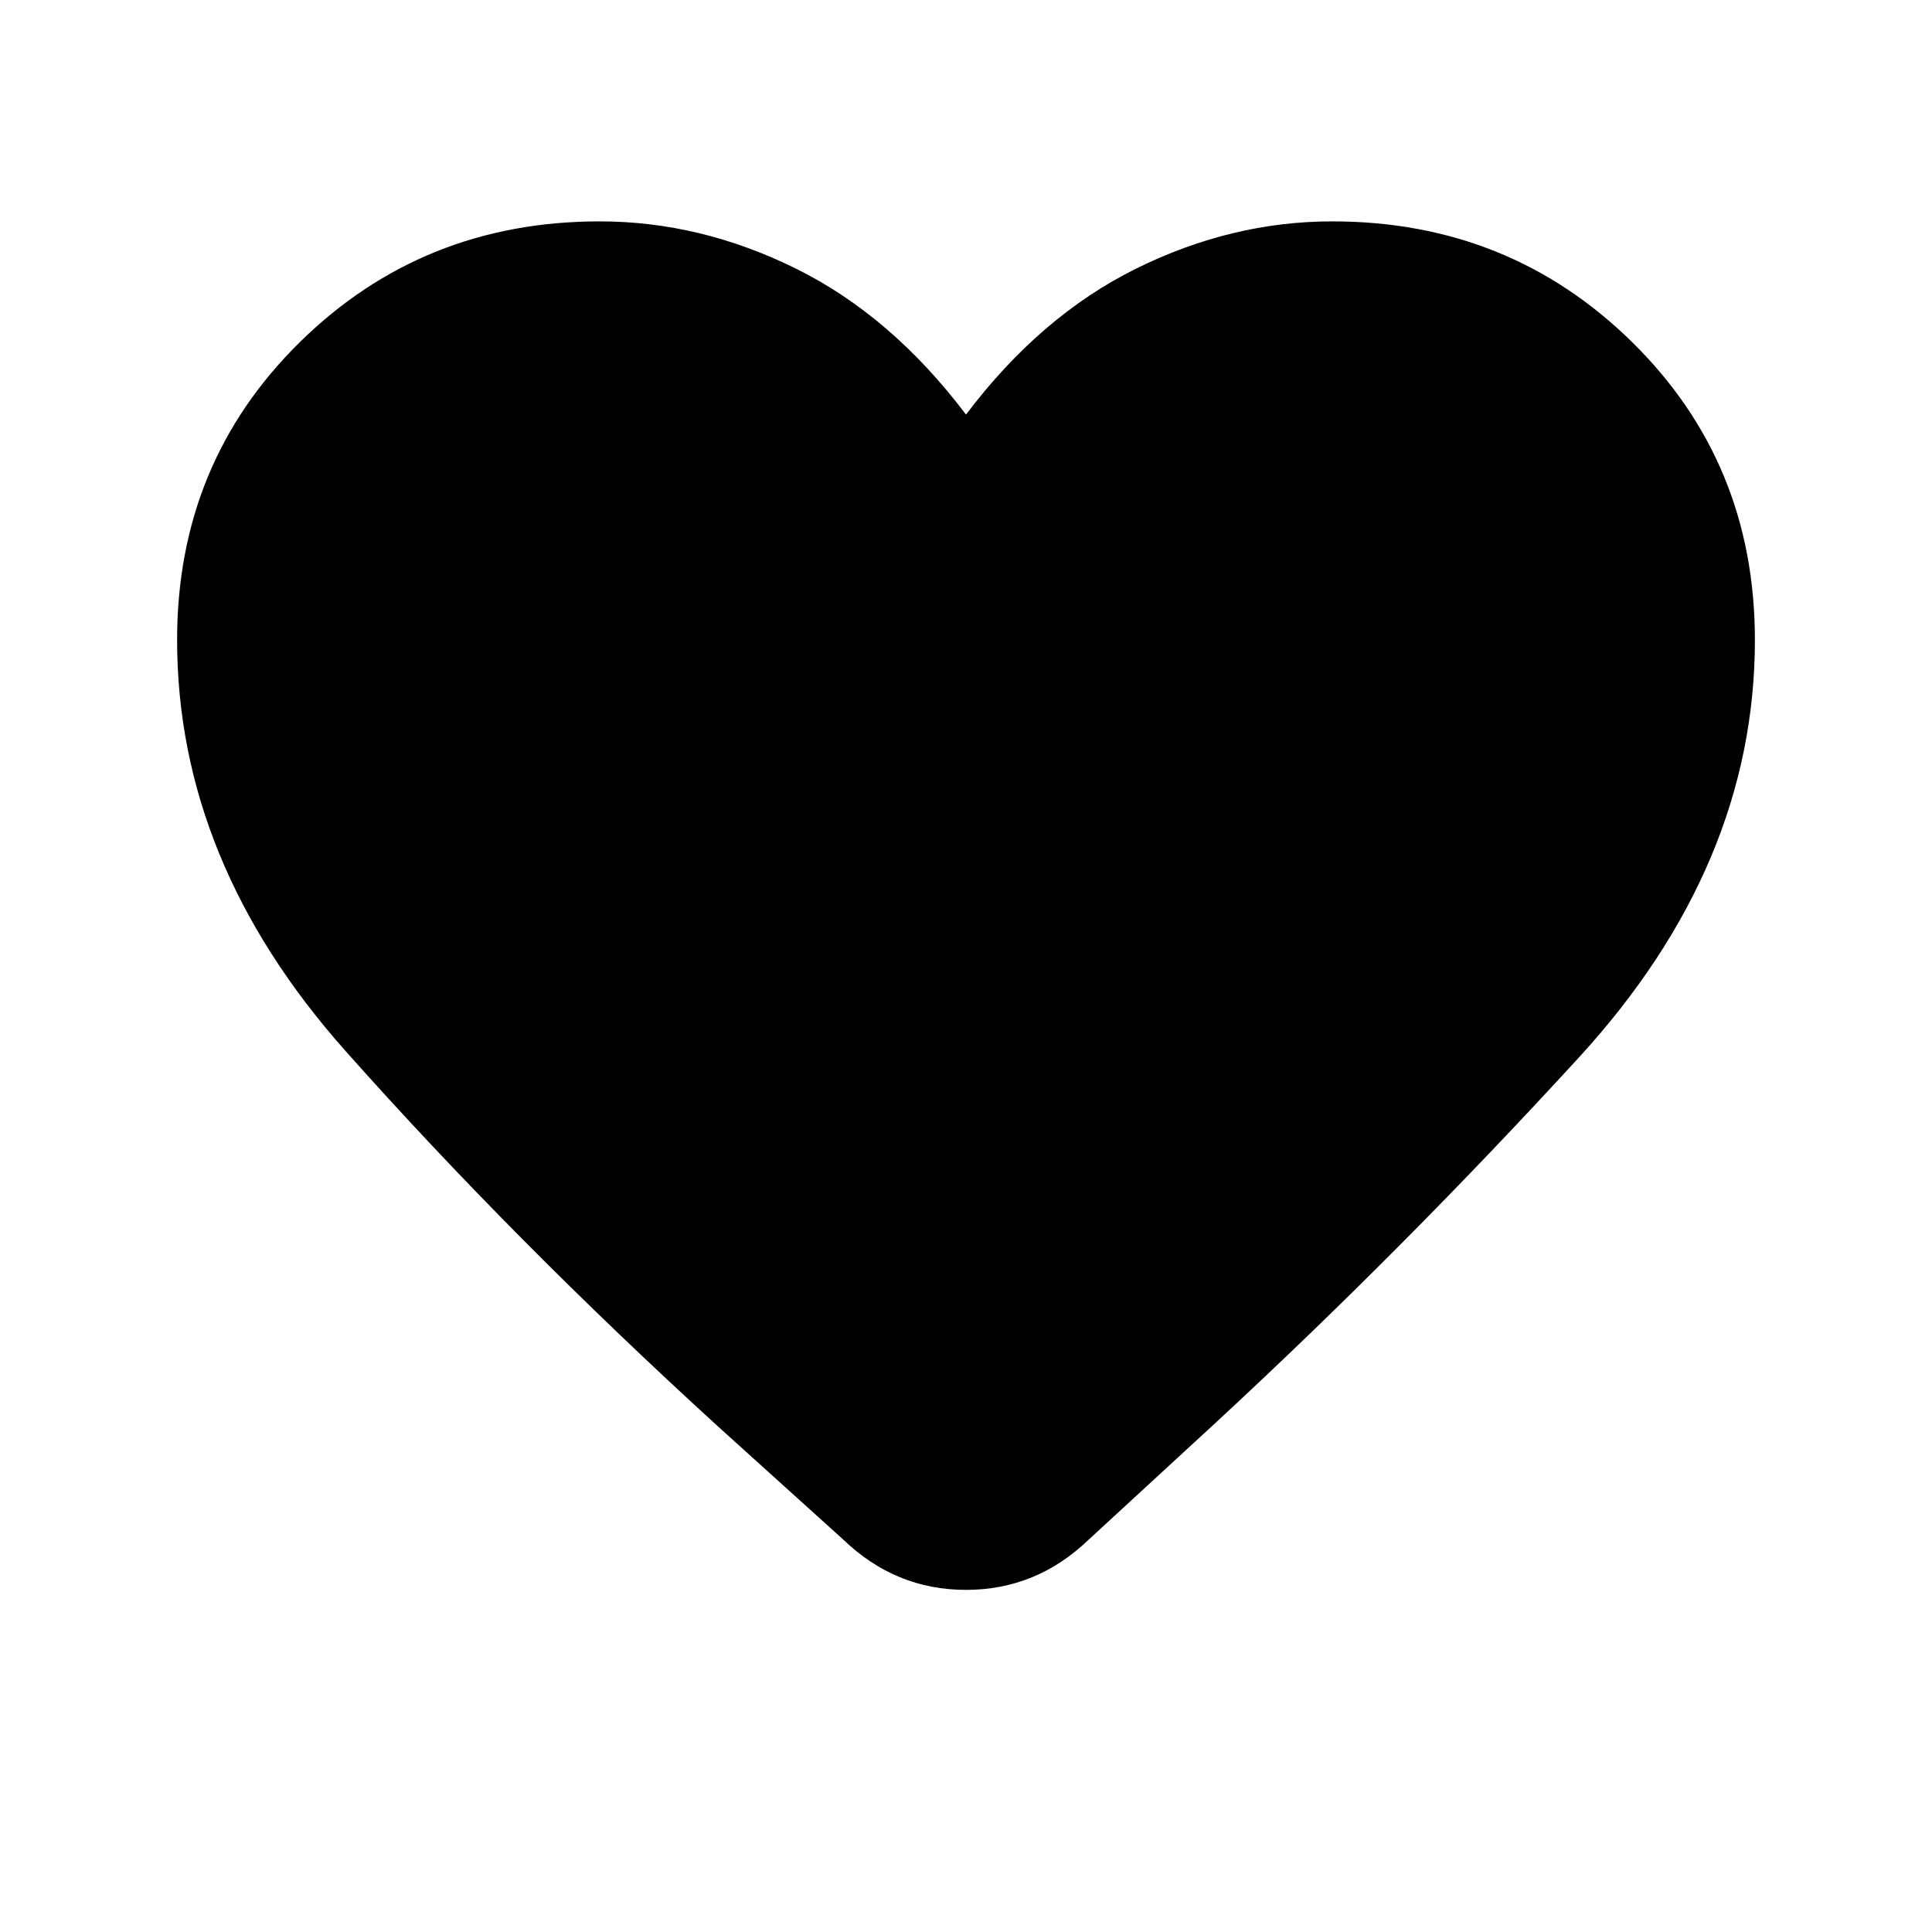 <svg xmlns="http://www.w3.org/2000/svg" height="24" width="24"><path d="M10.475 19.125 8.925 17.725Q6.375 15.4 4.287 13.05Q2.2 10.7 2.2 7.95Q2.2 5.75 3.725 4.25Q5.25 2.75 7.45 2.75Q8.7 2.75 9.888 3.337Q11.075 3.925 12 5.15Q12.925 3.925 14.113 3.337Q15.3 2.75 16.55 2.75Q18.75 2.75 20.275 4.25Q21.8 5.75 21.8 7.95Q21.8 10.75 19.613 13.137Q17.425 15.525 15.1 17.675L13.525 19.125Q12.875 19.75 12 19.75Q11.125 19.75 10.475 19.125Z"/></svg>